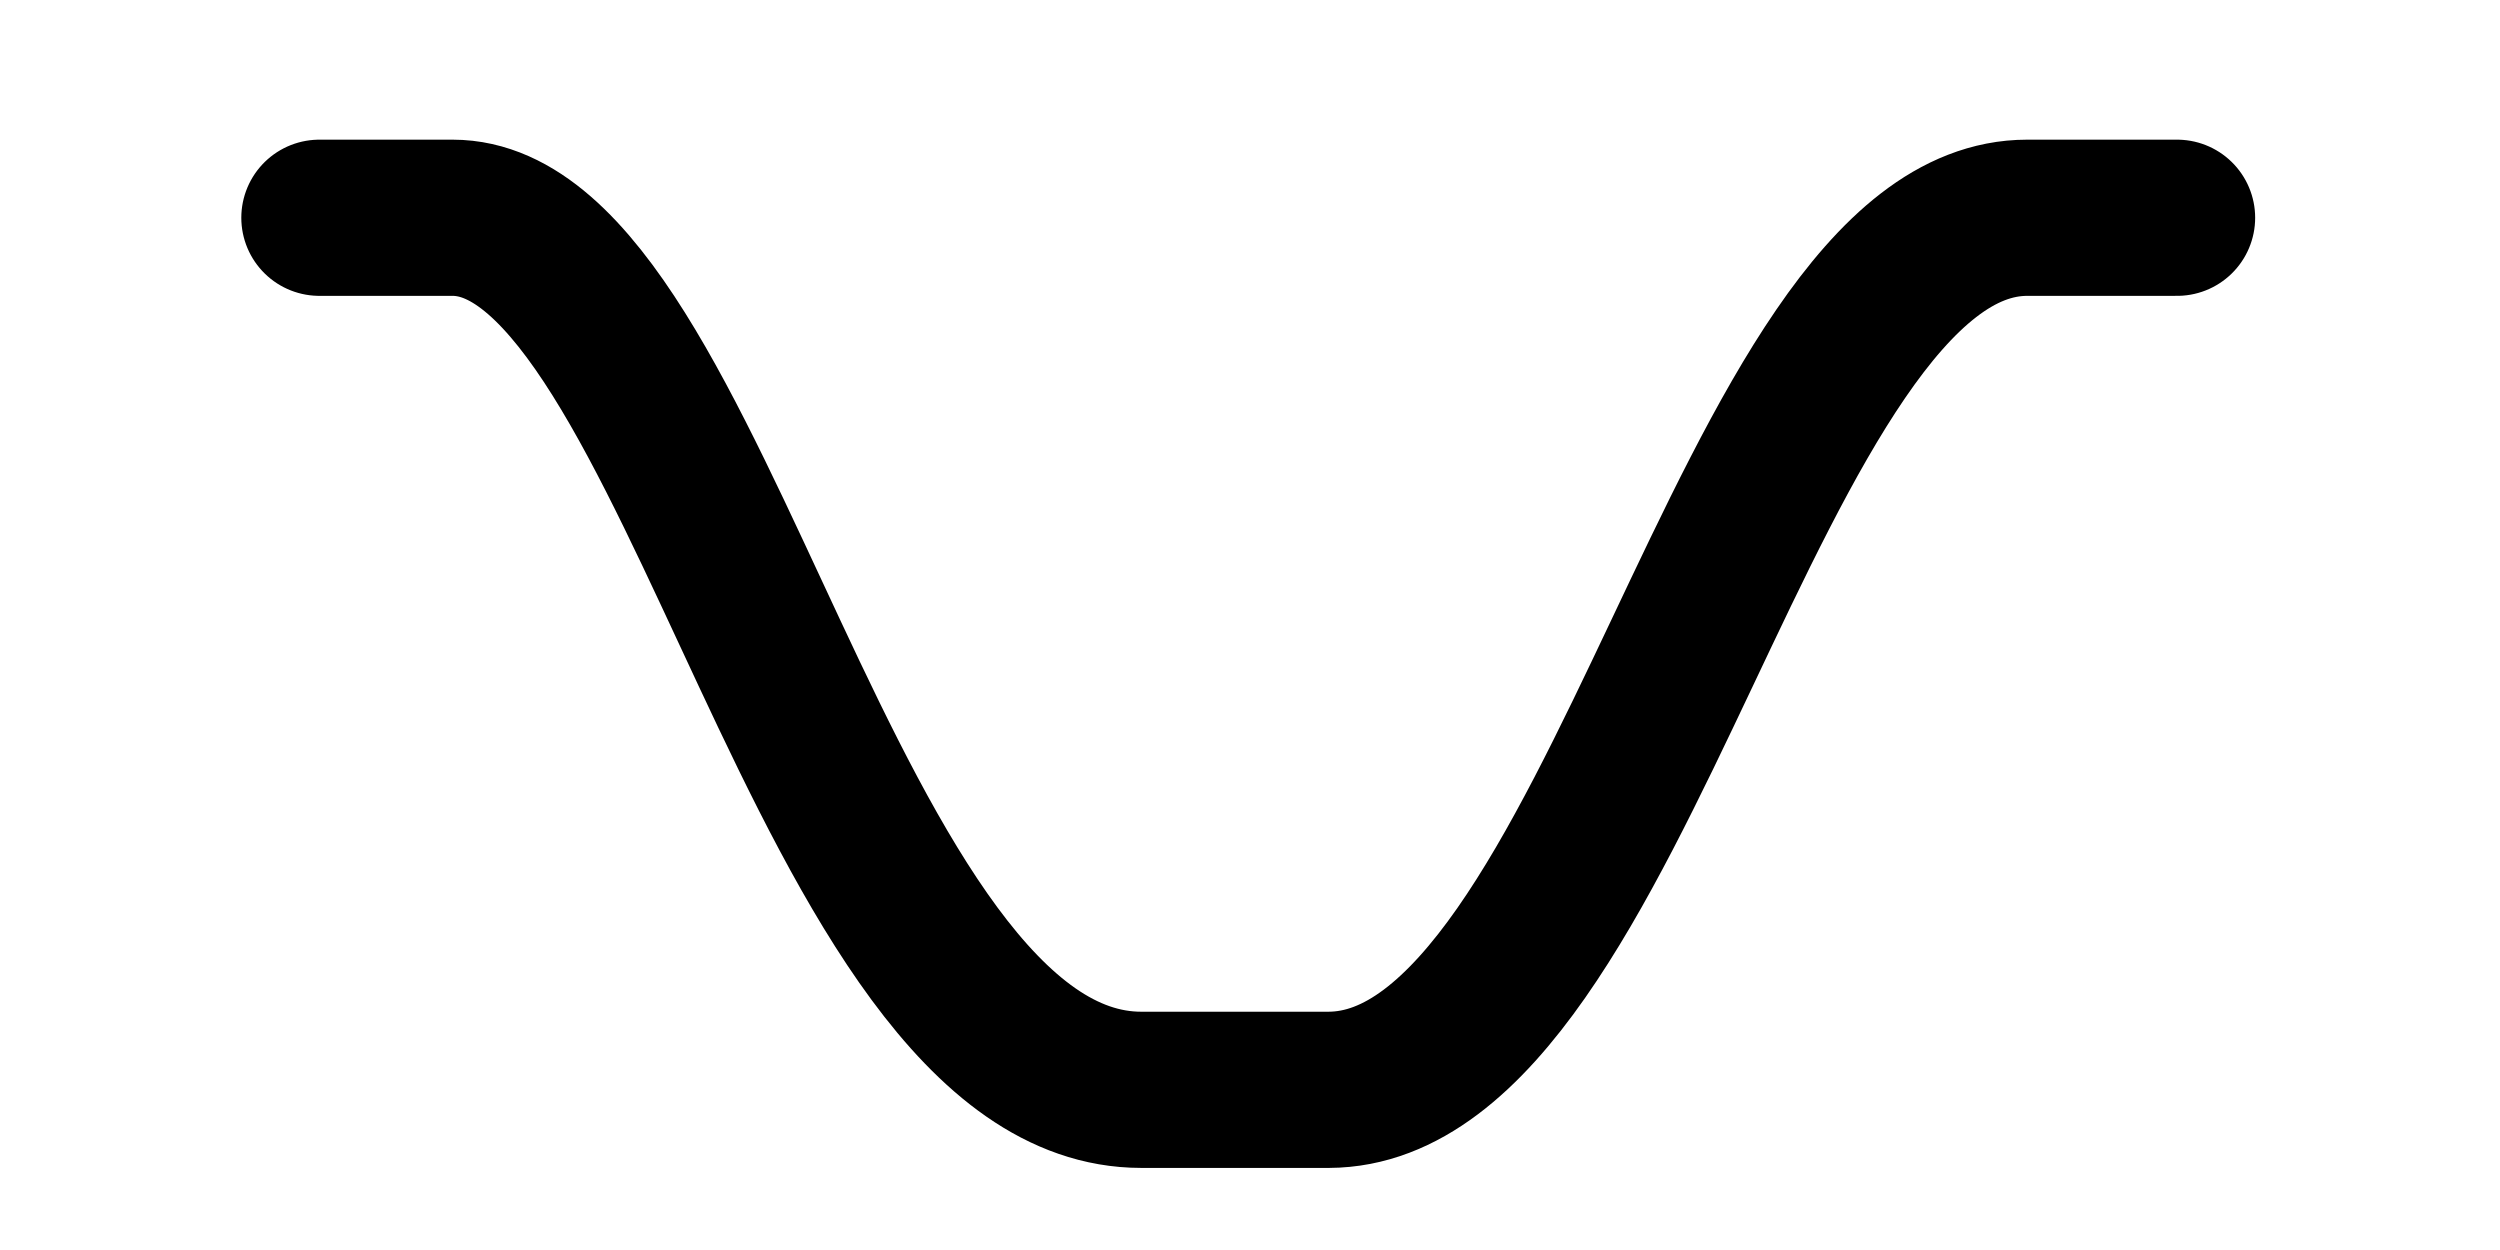 <?xml version="1.0" encoding="UTF-8" standalone="no"?>
<svg
   xmlns:dc="http://purl.org/dc/elements/1.1/"
   xmlns:cc="http://creativecommons.org/ns#"
   xmlns:rdf="http://www.w3.org/1999/02/22-rdf-syntax-ns#"
   xmlns:svg="http://www.w3.org/2000/svg"
   xmlns="http://www.w3.org/2000/svg"
   id="svg8"
   version="1.1"
   viewBox="0 0 16.933 8.467"
   height="32"
   width="64">
  <defs
     id="defs2">
    <clipPath
       id="clipPath4601"
       clipPathUnits="userSpaceOnUse">
      <path
         id="path4603"
         d="m -11.893,277.222 h 10.424 v 4.544 H -11.893 Z"
         style="stroke-width:1.058;stroke-linecap:round;stroke-linejoin:miter;stroke-miterlimit:4;stroke-dasharray:none" />
    </clipPath>
  </defs>
  <g
     style="display:none"
     transform="translate(0,-8.467)"
     id="layer2">
    <path
       id="path4506"
       d="m 14.778,15.451 v -3.195 c 0,-2.269 -2.472,-2.314 -3.65,-2.314 H 2.163"
       style="fill:none;stroke:#000000;stroke-width:1.058;stroke-linecap:round;stroke-linejoin:miter;stroke-miterlimit:4;stroke-dasharray:none;stroke-opacity:1" />
  </g>
  <g
     id="layer3">
    <path
       id="path4853"
       d="m 2.163,1.475 h 0.902 c 1.655,0 2.52,5.907 4.665,5.907 l 1.27,0 c 1.97,-0.008 2.832,-5.907 4.731,-5.907 h 1.015"
       style="fill:none;stroke:#000000;stroke-width:1.058;stroke-linecap:round;stroke-linejoin:round;stroke-miterlimit:4;stroke-dasharray:none;stroke-opacity:1" />
  </g>
</svg>
